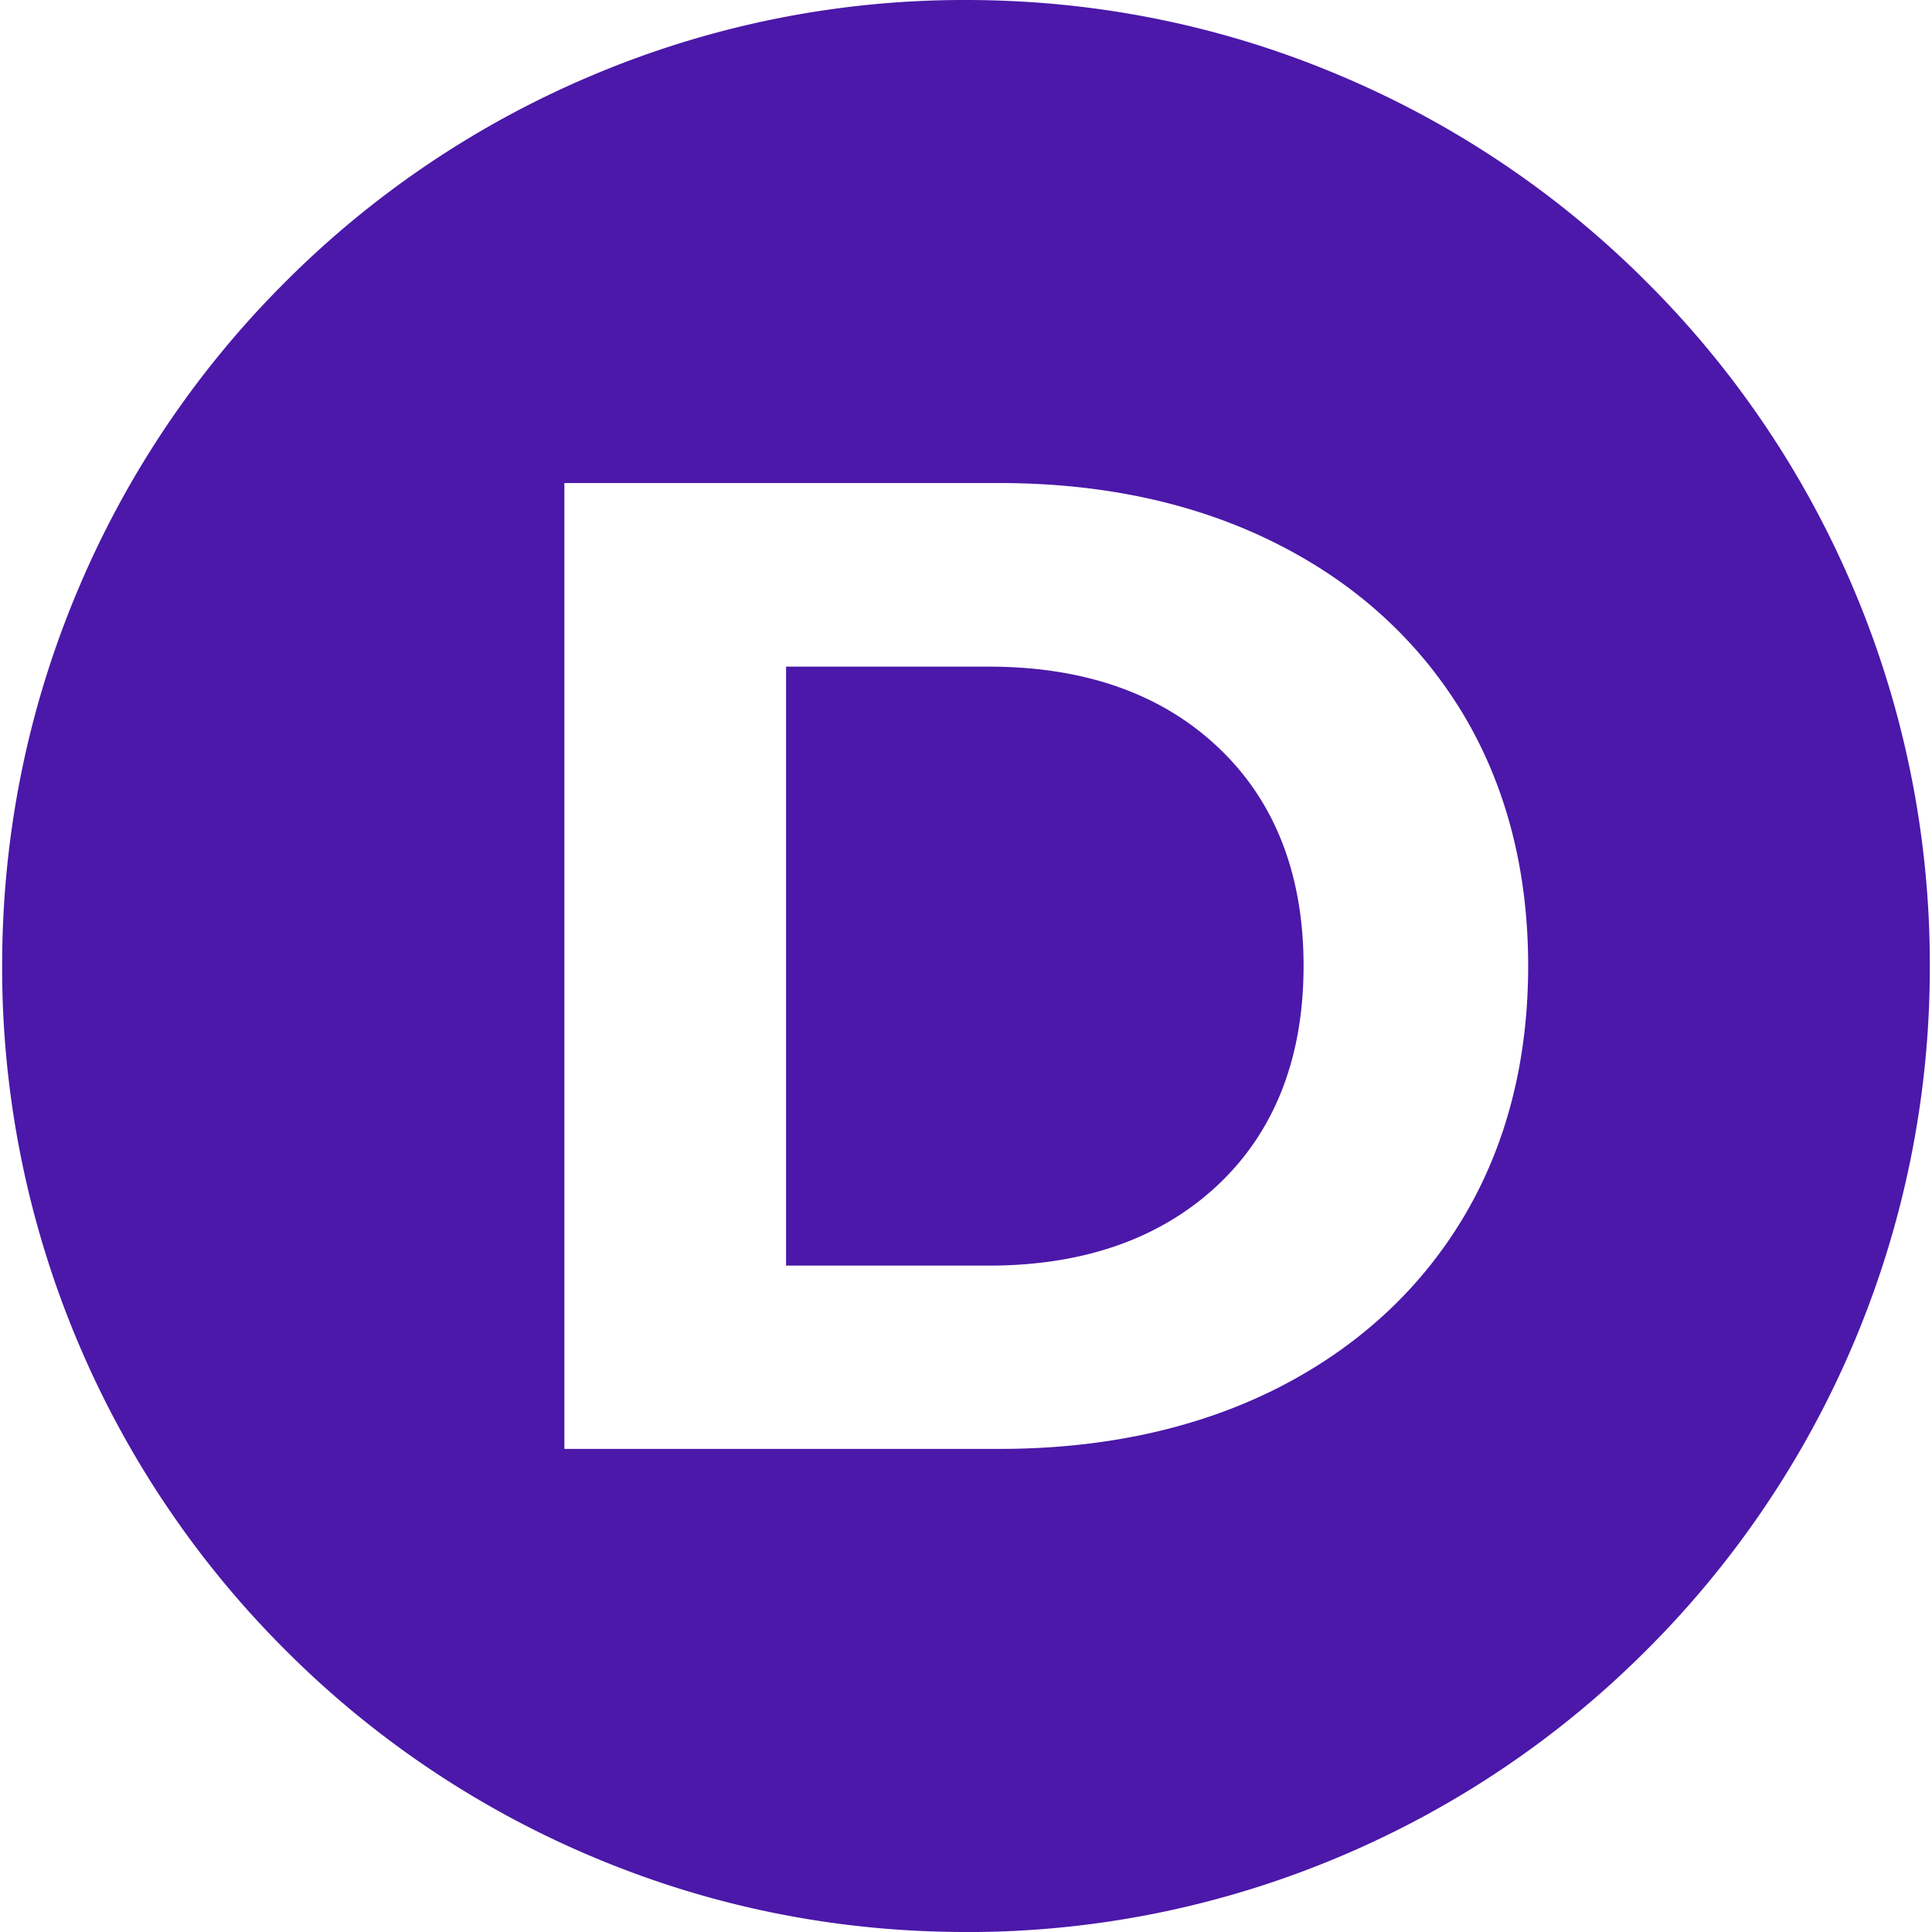 <svg width="39" height="39" xmlns="http://www.w3.org/2000/svg" xmlns:xlink="http://www.w3.org/1999/xlink" xmlns:svgjs="http://svgjs.com/svgjs" viewBox="0.043 0 38.914 39" fill="#4b18a9"><svg xmlns="http://www.w3.org/2000/svg" width="39" height="39" viewBox="0.001 0 38.315 38.4"><path paint-order="stroke fill markers" fill-rule="evenodd" d="M19.156 38.4c-2.588 0-5.097-.508-7.457-1.51a19.067 19.067 0 0 1-6.089-4.115 19.147 19.147 0 0 1-4.104-6.103 19.13 19.13 0 0 1-1.505-7.474c0-2.592.507-5.106 1.505-7.471A19.103 19.103 0 0 1 5.61 5.623 19.074 19.074 0 0 1 11.7 1.51 18.976 18.976 0 0 1 19.155 0c2.59 0 5.099.508 7.458 1.51a19.082 19.082 0 0 1 6.092 4.114 19.108 19.108 0 0 1 4.105 6.104 19.108 19.108 0 0 1 1.505 7.471 19.153 19.153 0 0 1-5.61 13.577 19.073 19.073 0 0 1-6.092 4.115 18.982 18.982 0 0 1-7.458 1.51zm-7.98-28.799v19.197h8.65c2.062 0 3.907-.4 5.486-1.189 1.585-.797 2.832-1.928 3.704-3.364.873-1.439 1.316-3.138 1.316-5.047 0-1.908-.443-3.604-1.316-5.044-.878-1.439-2.124-2.57-3.704-3.359-1.579-.792-3.424-1.194-5.485-1.194h-8.65zm8.438 15.554h-4.032V13.25h4.032c1.899 0 3.432.54 4.556 1.605 1.127 1.062 1.698 2.523 1.698 4.343 0 1.822-.571 3.285-1.698 4.349-1.132 1.067-2.664 1.608-4.556 1.608z"/></svg></svg>
